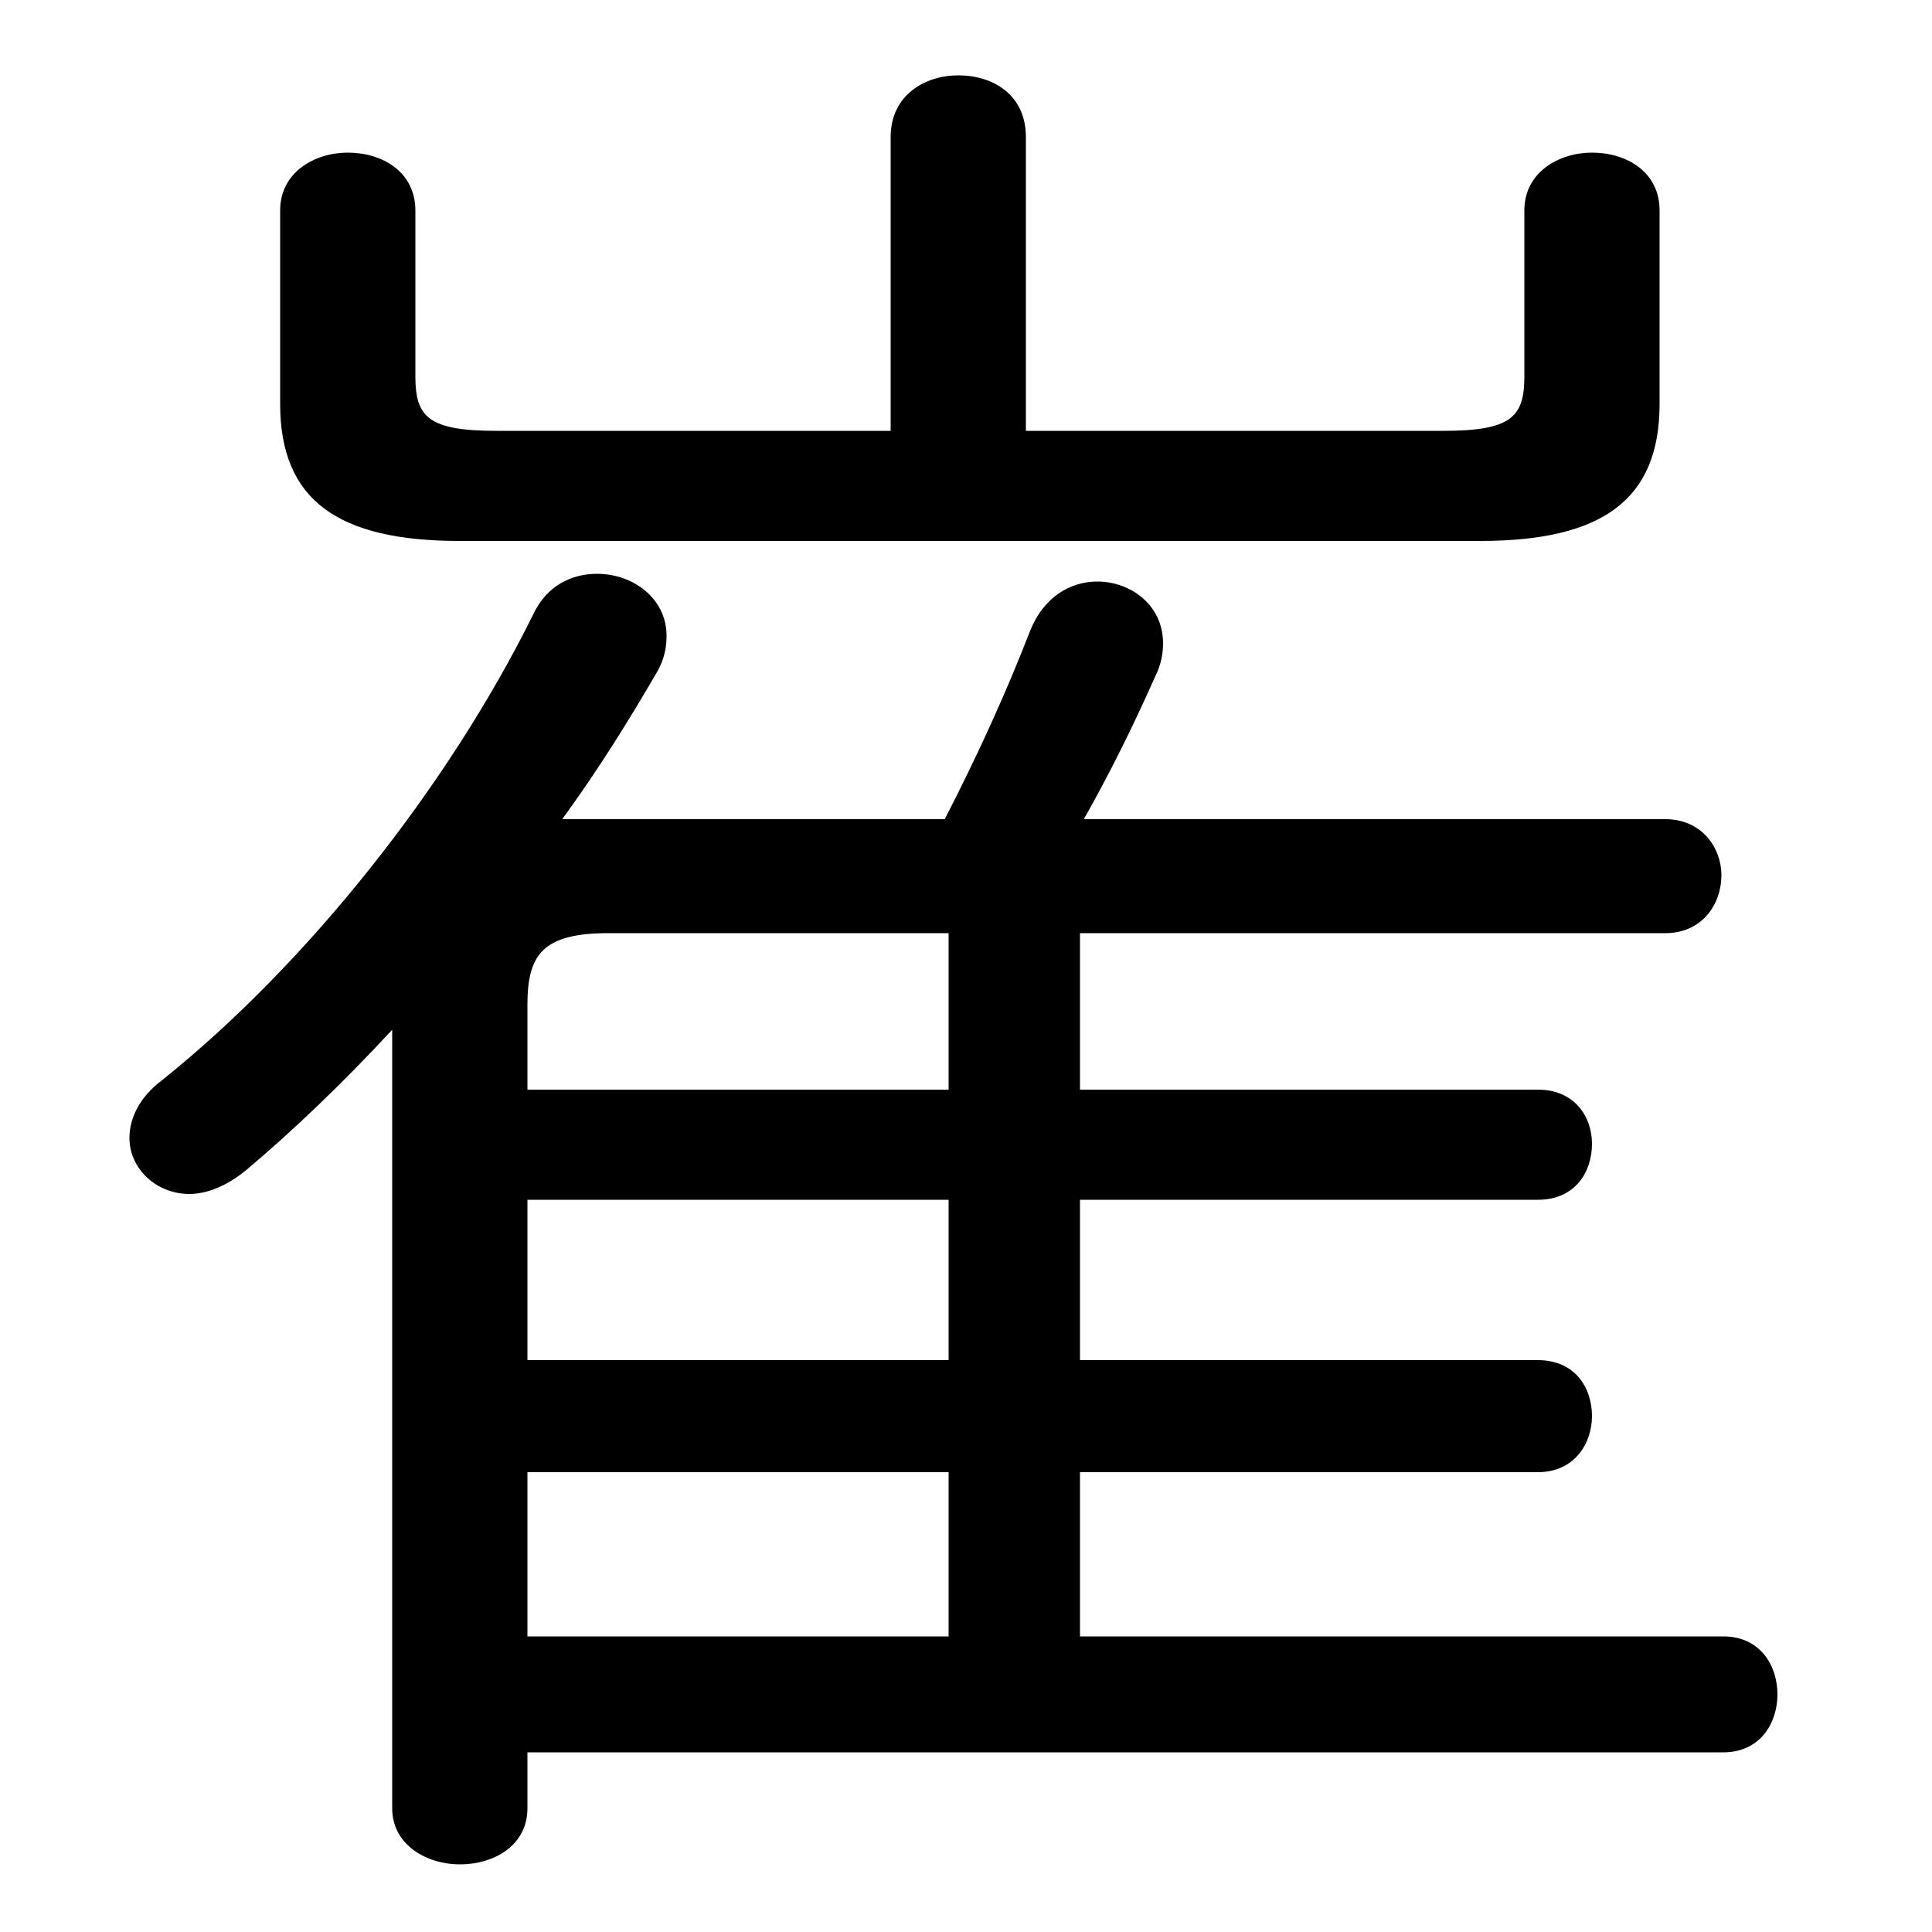 <svg xmlns="http://www.w3.org/2000/svg" viewBox="0 -44.0 50.0 50.0">
    <rect x="0" y="-44.0" width="50.0" height="50.0" fill="#808080" stroke="none"/>
    <g transform="scale(1, -1)">
        <!-- ボディの枠 -->
        <rect x="0" y="-6.0" width="50.0" height="50.0"
            stroke="white" fill="white"/>
        <!-- グリフ座標系の原点 -->
        <circle cx="0" cy="0" r="5" fill="white"/>
        <!-- グリフのアウトライン -->
        <g style="fill:black;stroke:#000000;stroke-width:0;stroke-linecap:round;stroke-linejoin:round;">
        <path d="M 13.65 -1.35 L 44.6 -1.35 C 45.55 -1.35 46.0 -0.6 46.0 0.15 C 46.0 0.9 45.55 1.65 44.6 1.65 L 27.95 1.65 L 27.95 5.9 L 39.8 5.9 C 40.75 5.9 41.2 6.65 41.2 7.35 C 41.2 8.1 40.75 8.8 39.8 8.8 L 27.95 8.8 L 27.95 12.95 L 39.8 12.95 C 40.75 12.95 41.2 13.65 41.2 14.4 C 41.2 15.1 40.75 15.8 39.8 15.8 L 27.95 15.8 L 27.95 19.85 L 43.1 19.85 C 44.05 19.85 44.55 20.6 44.55 21.35 C 44.55 22.05 44.05 22.8 43.1 22.8 L 28.05 22.8 C 28.7 23.95 29.3 25.15 29.9 26.5 C 30.05 26.8 30.1 27.1 30.1 27.35 C 30.1 28.35 29.25 28.95 28.4 28.95 C 27.7 28.95 27.0 28.55 26.65 27.65 C 26.05 26.1 25.3 24.45 24.45 22.8 L 15.2 22.8 C 15.0 22.8 14.8 22.8 14.55 22.8 C 15.5 24.1 16.3 25.4 17.0 26.6 C 17.2 26.95 17.25 27.25 17.25 27.55 C 17.25 28.5 16.4 29.15 15.45 29.15 C 14.8 29.15 14.15 28.85 13.8 28.1 C 11.6 23.65 7.95 19.05 4.2 16.05 C 3.6 15.6 3.35 15.05 3.35 14.55 C 3.35 13.75 4.05 13.1 4.9 13.1 C 5.35 13.1 5.85 13.3 6.35 13.7 C 7.6 14.75 8.9 16.0 10.15 17.35 L 10.15 -2.8 C 10.15 -3.75 11.05 -4.25 11.9 -4.25 C 12.8 -4.25 13.65 -3.75 13.65 -2.8 Z M 13.65 15.8 L 13.65 18.0 C 13.65 19.3 14.05 19.85 15.75 19.85 L 24.55 19.85 L 24.55 15.8 Z M 13.65 12.95 L 24.55 12.95 L 24.55 8.8 L 13.65 8.8 Z M 13.65 5.9 L 24.55 5.9 L 24.55 1.65 L 13.65 1.65 Z M 26.55 32.85 L 26.55 40.45 C 26.55 41.55 25.7 42.05 24.8 42.05 C 23.95 42.05 23.05 41.55 23.05 40.45 L 23.05 32.85 L 12.85 32.85 C 11.1 32.85 10.75 33.2 10.75 34.25 L 10.75 38.55 C 10.75 39.55 9.9 40.05 9.0 40.05 C 8.15 40.05 7.25 39.55 7.25 38.55 L 7.25 33.55 C 7.25 31.05 8.75 30.0 11.9 30.0 L 38.3 30.0 C 41.45 30.0 42.95 31.05 42.95 33.55 L 42.95 38.55 C 42.95 39.55 42.1 40.05 41.2 40.05 C 40.35 40.05 39.45 39.55 39.45 38.55 L 39.45 34.25 C 39.45 33.2 39.1 32.85 37.35 32.85 Z"/>
    </g>
    </g>
</svg>
